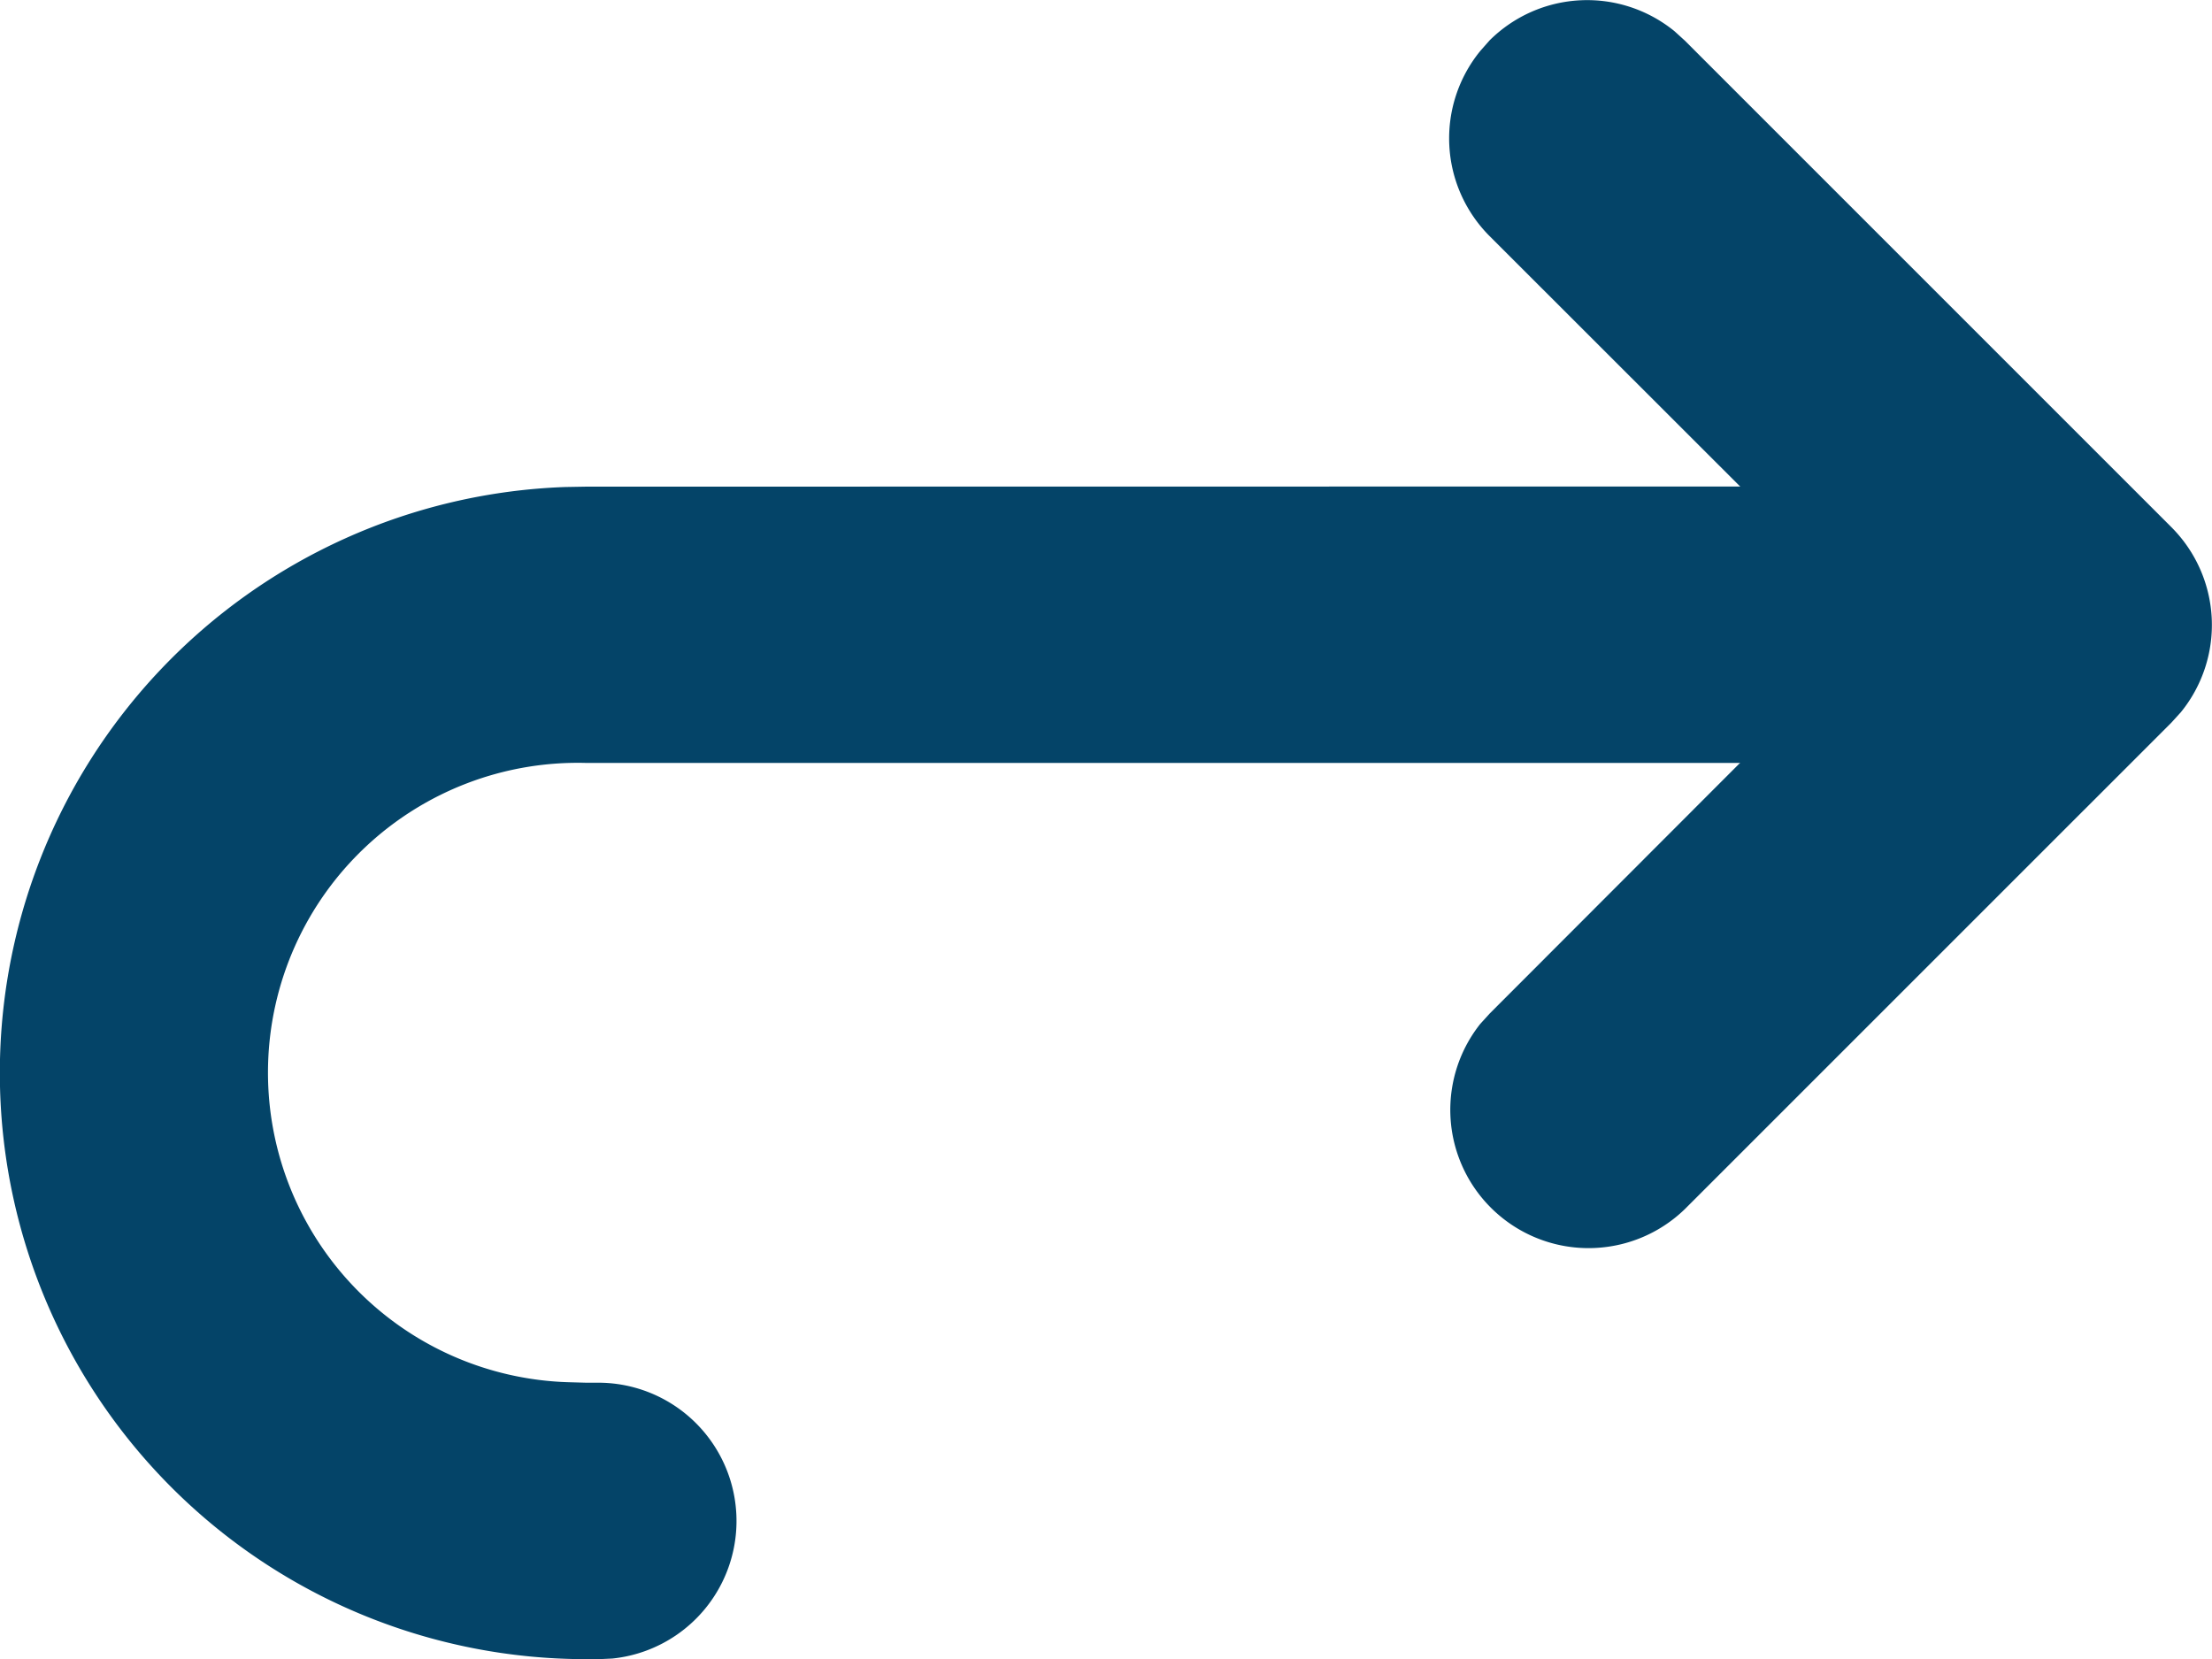 <svg xmlns="http://www.w3.org/2000/svg" width="42.504" height="31.878" viewBox="0 0 42.504 31.878">
  <g id="Share" transform="translate(0 -5.313)">
    <path id="Path" d="M34.535,0a2.657,2.657,0,0,1,.256,5.3l-.256.012H11.265a5.952,5.952,0,0,0-.327,11.9l.327.009h.246a2.657,2.657,0,0,1,.256,5.3l-.256.012h-.246a11.265,11.265,0,0,1-.4-22.523l.4-.007Z" transform="translate(0 14.661)" fill="#044468"/>
    <path id="Path-2" data-name="Path" d="M.778.778A2.657,2.657,0,0,1,4.333.6l.2.182,9.348,9.348a2.657,2.657,0,0,1,.182,3.555l-.182.2L4.535,23.23A2.657,2.657,0,0,1,.6,19.675l.182-.2L8.248,12,.778,4.535A2.657,2.657,0,0,1,.6.98Z" transform="translate(27.843 5.313)" fill="#044468"/>
  </g>
</svg>
